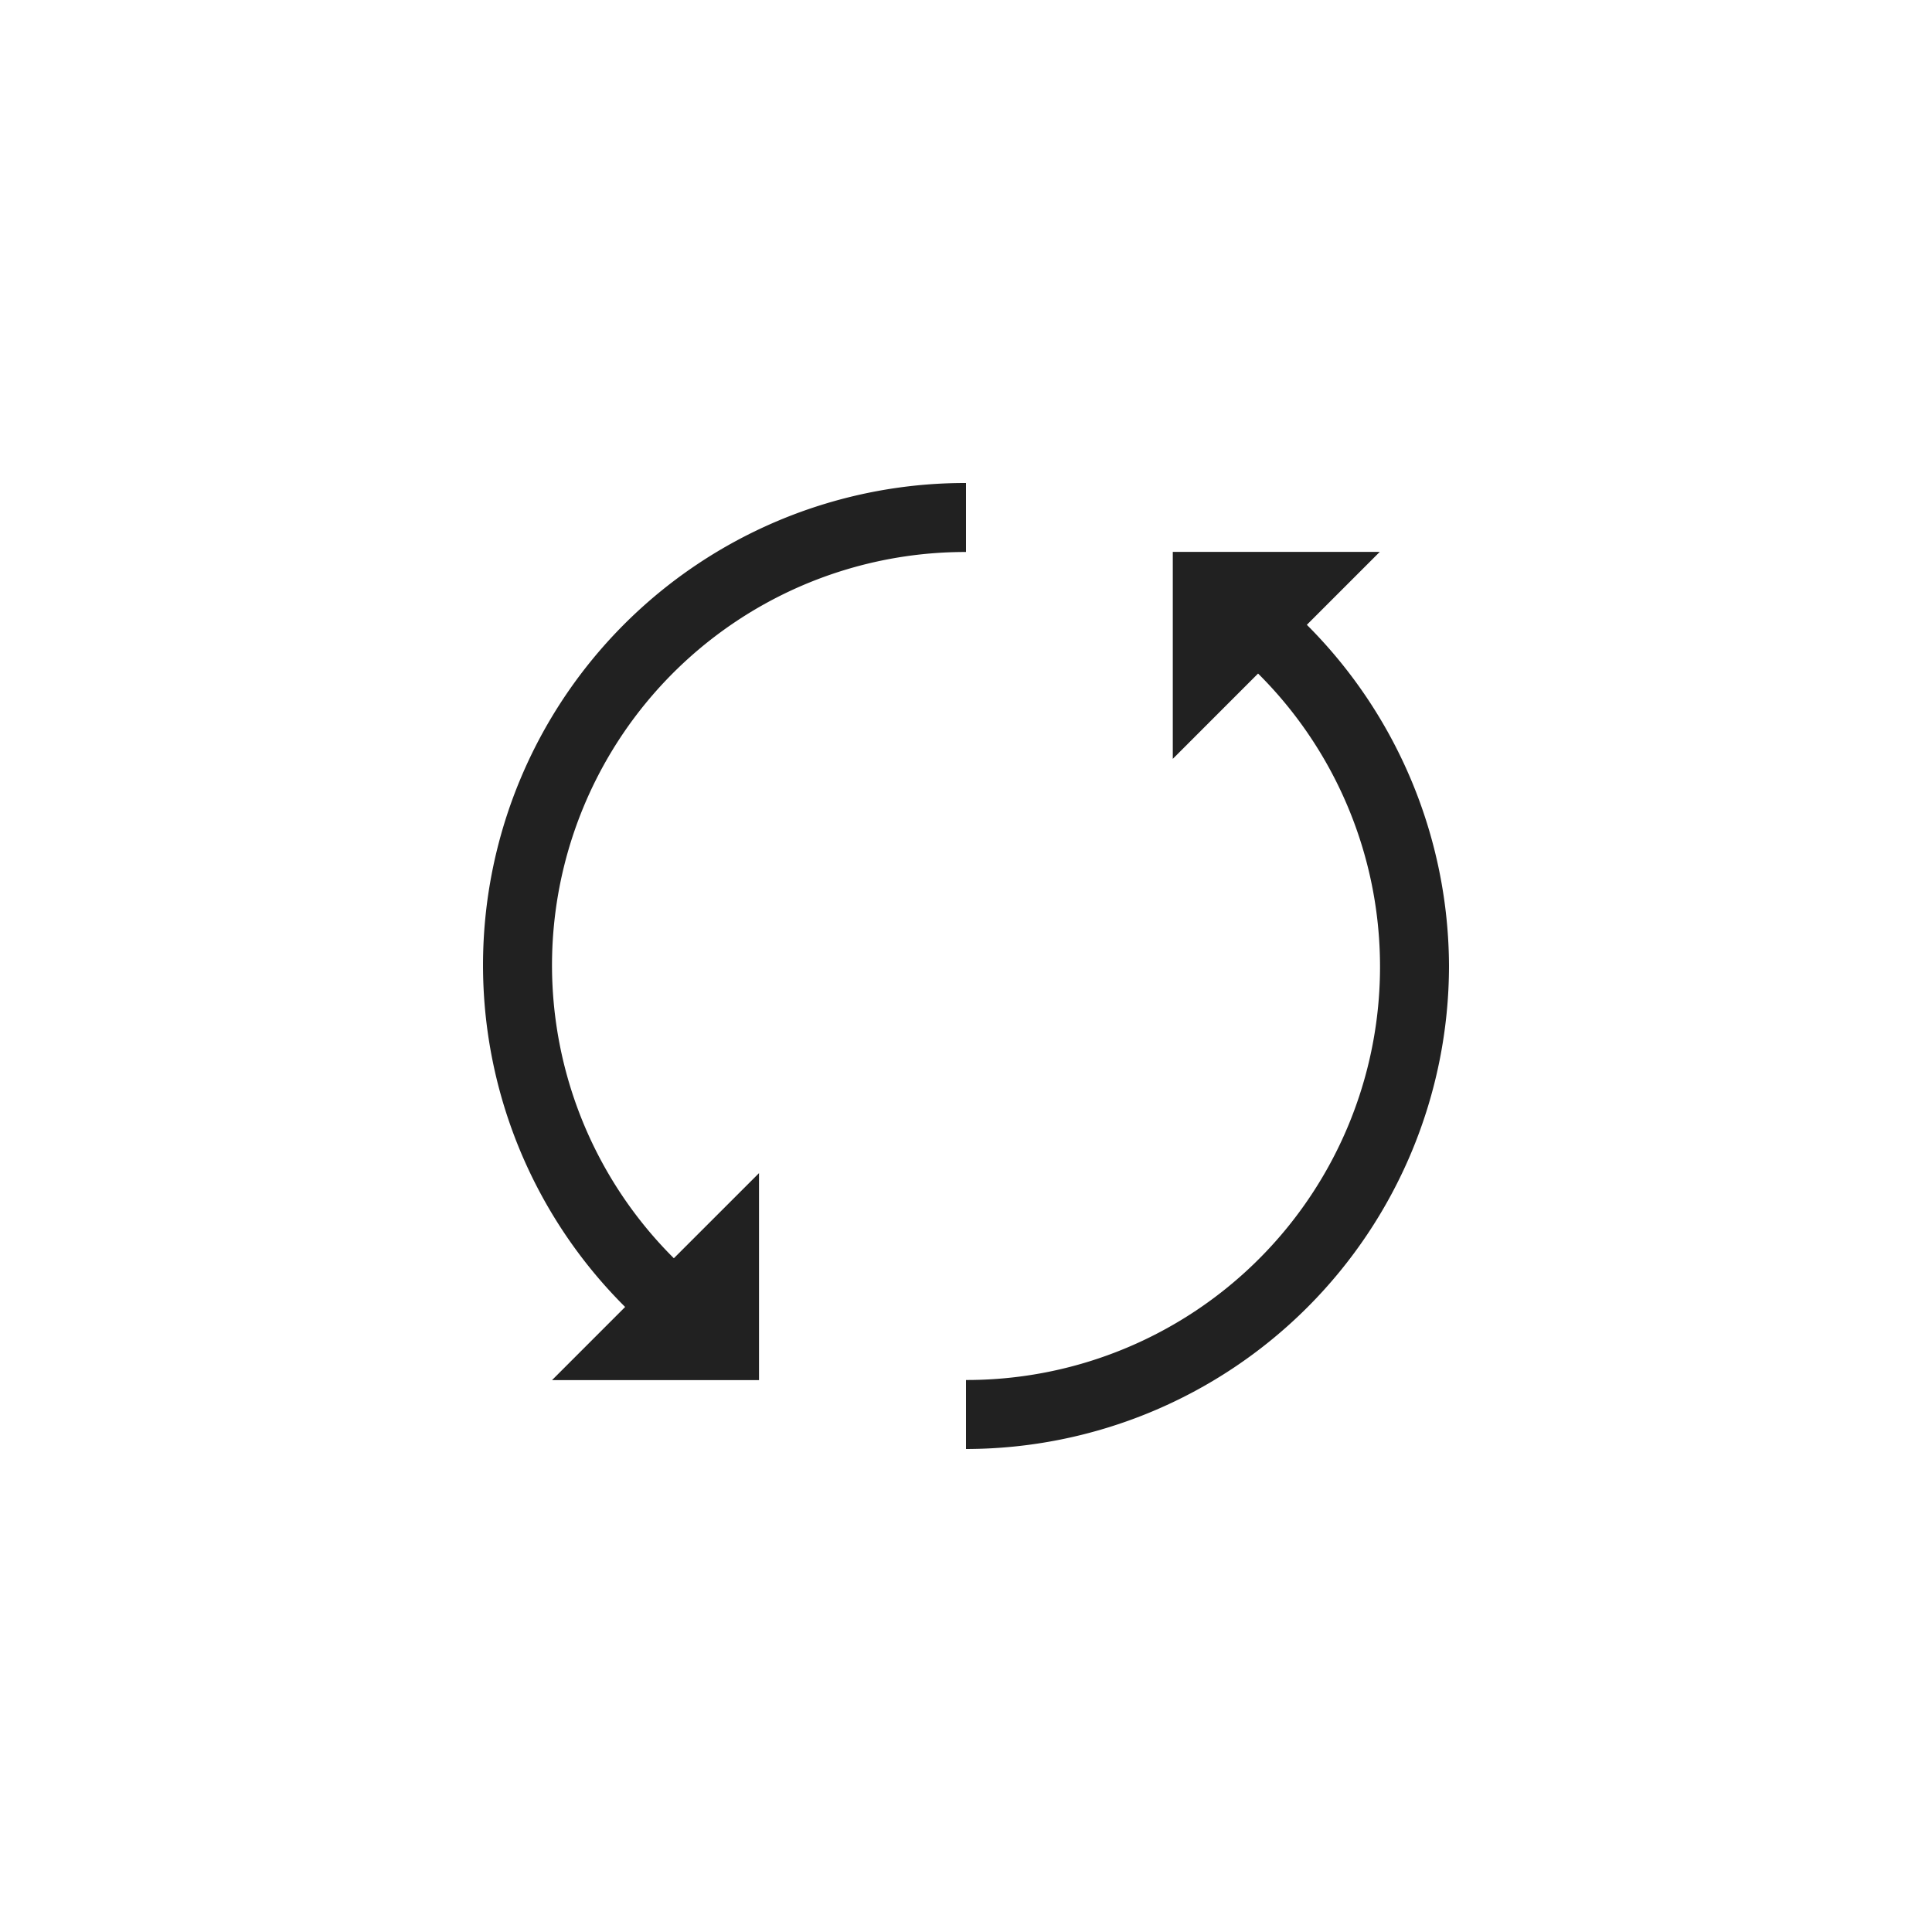 <svg xmlns="http://www.w3.org/2000/svg" width="56" height="56" fill="none"><path fill="#212121" fill-rule="evenodd" d="M28 14v2a11.978 11.978 0 0 0-8.468 20.471L22 34.004v6h-6l2.12-2.121A13.975 13.975 0 0 1 28 14Zm9.879 4.11A14.047 14.047 0 0 1 42 28a14.017 14.017 0 0 1-14 14v-2a11.98 11.98 0 0 0 8.466-20.477l-2.472 2.473v-6h6l-2.115 2.115Z" clip-rule="evenodd"/></svg>